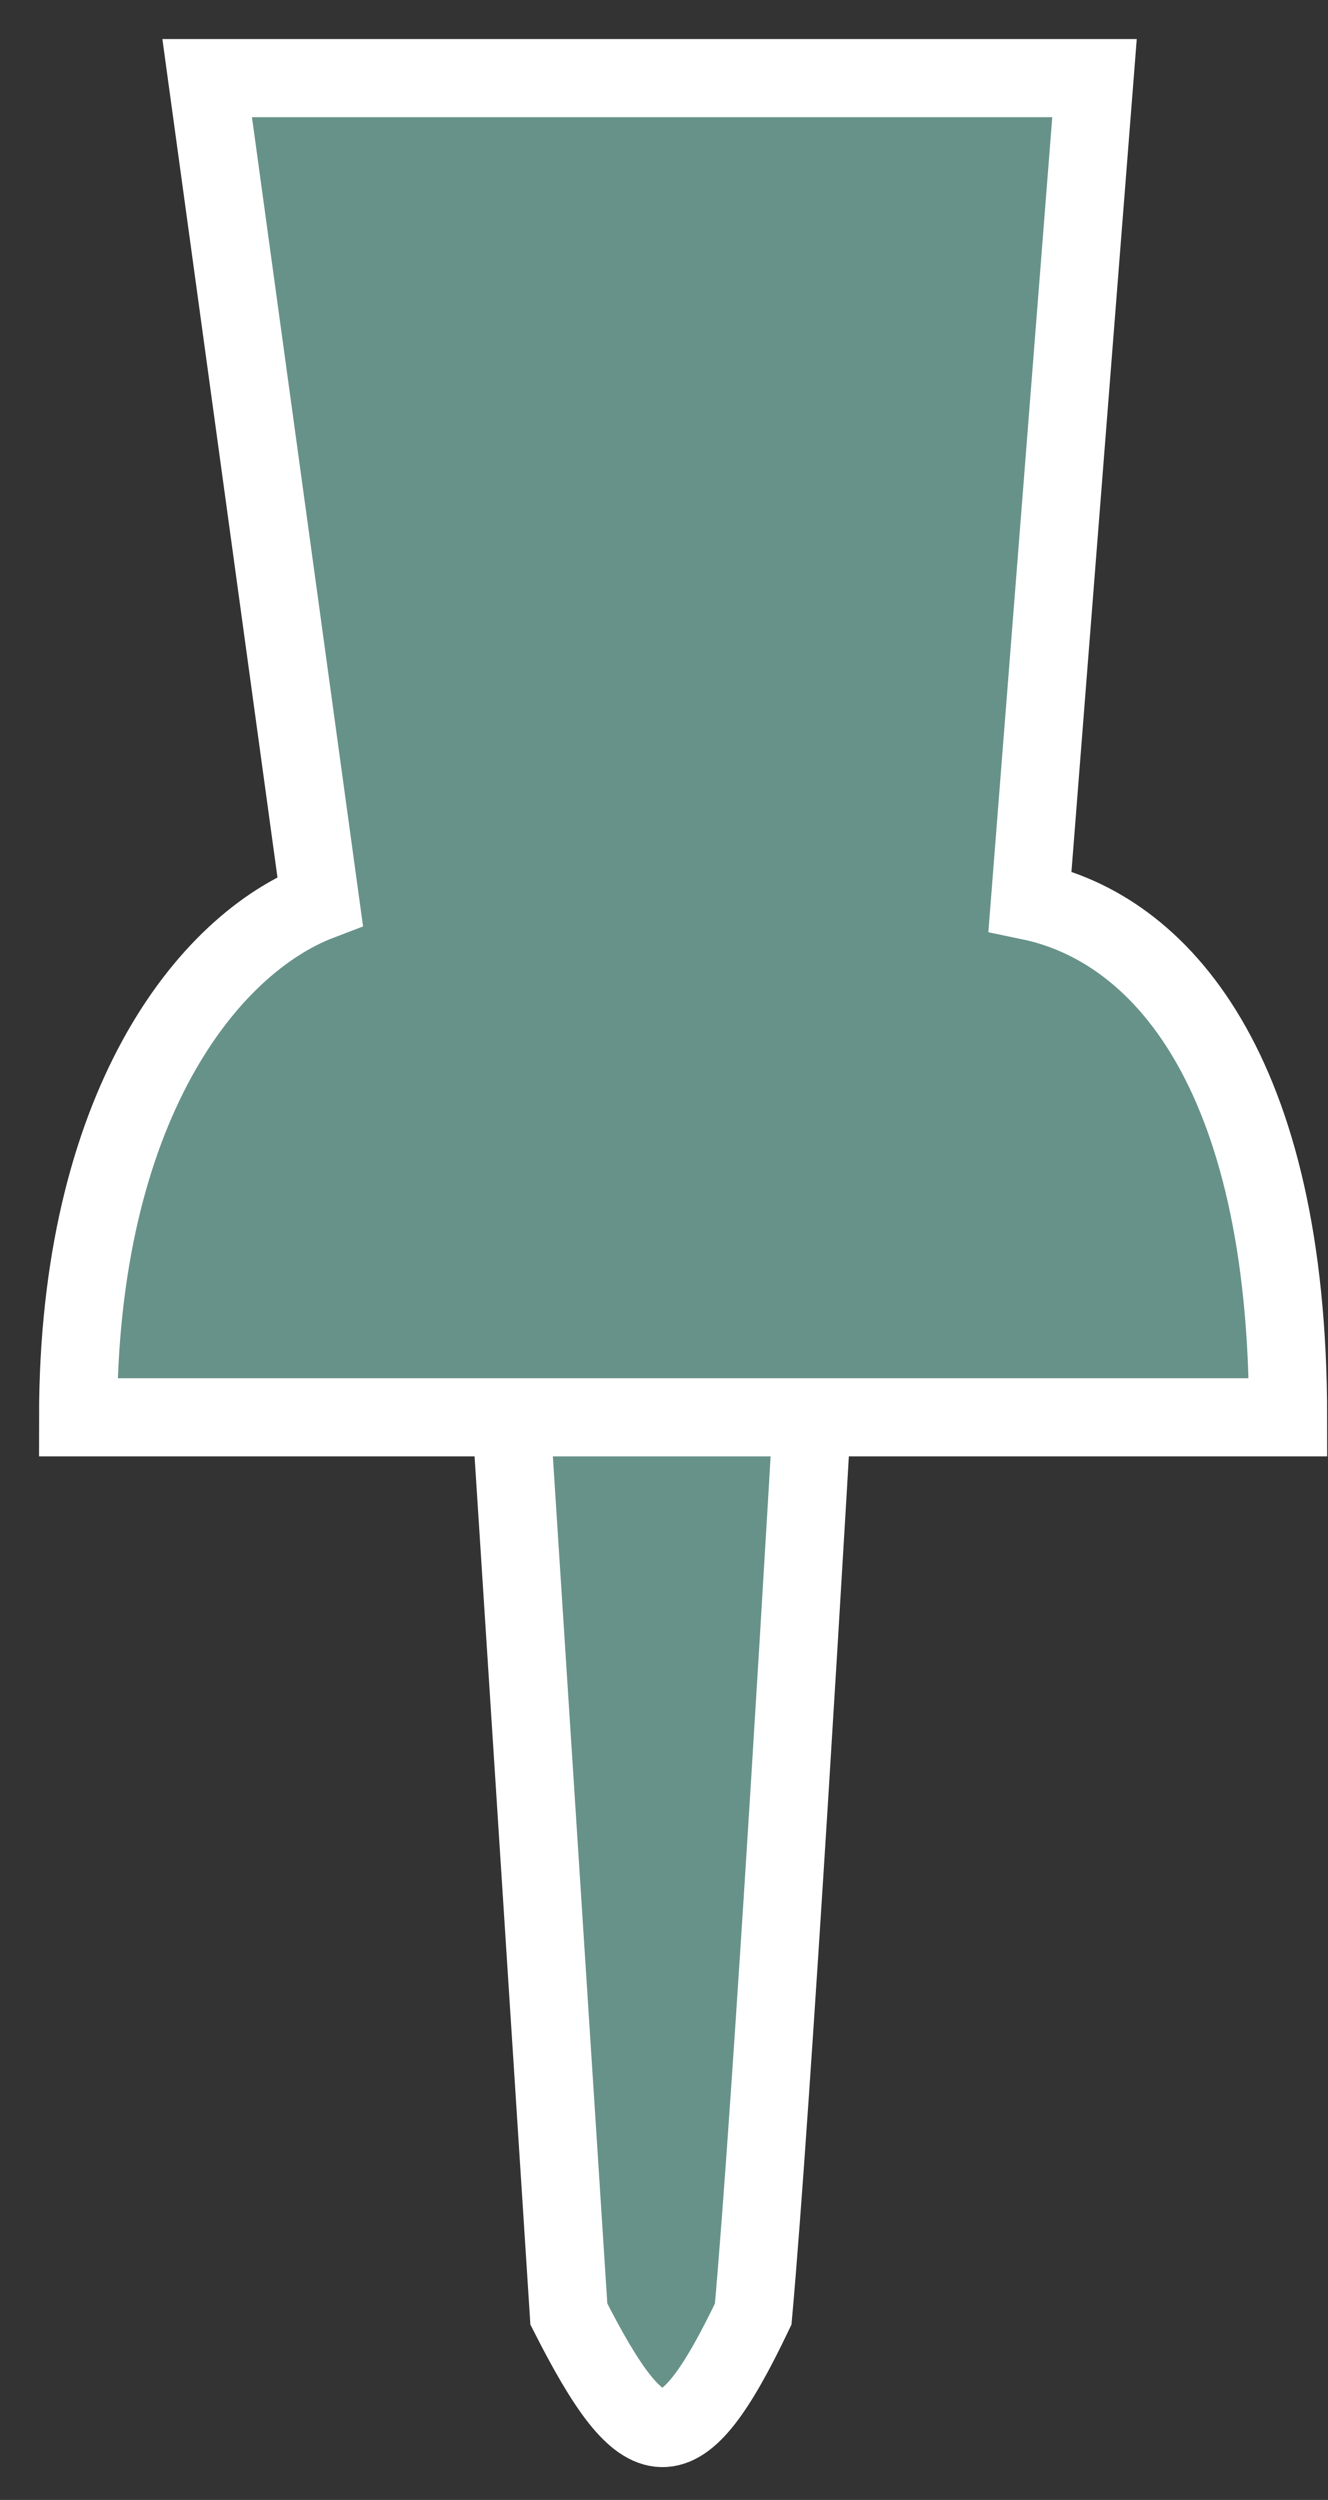 <svg width="17" height="32" viewBox="0 0 17 32" fill="none" xmlns="http://www.w3.org/2000/svg">
<rect x="0" y="0" width="17" height="32" fill="#333333" stroke="none"/>
<path d="M7.282 29.621L6.396 15.841H10.527C10.33 19.337 9.878 26.988 9.642 29.621C8.698 31.595 8.255 31.537 7.282 29.621Z" fill="#679289" stroke="white"/>
<path d="M14.011 1H2.652L4.098 11.533C2.652 12.084 1 14.176 1 18.142H8.435H16.489C16.489 13.681 14.837 11.877 13.185 11.533L14.011 1Z" fill="#679289" stroke="white"/>
</svg>
